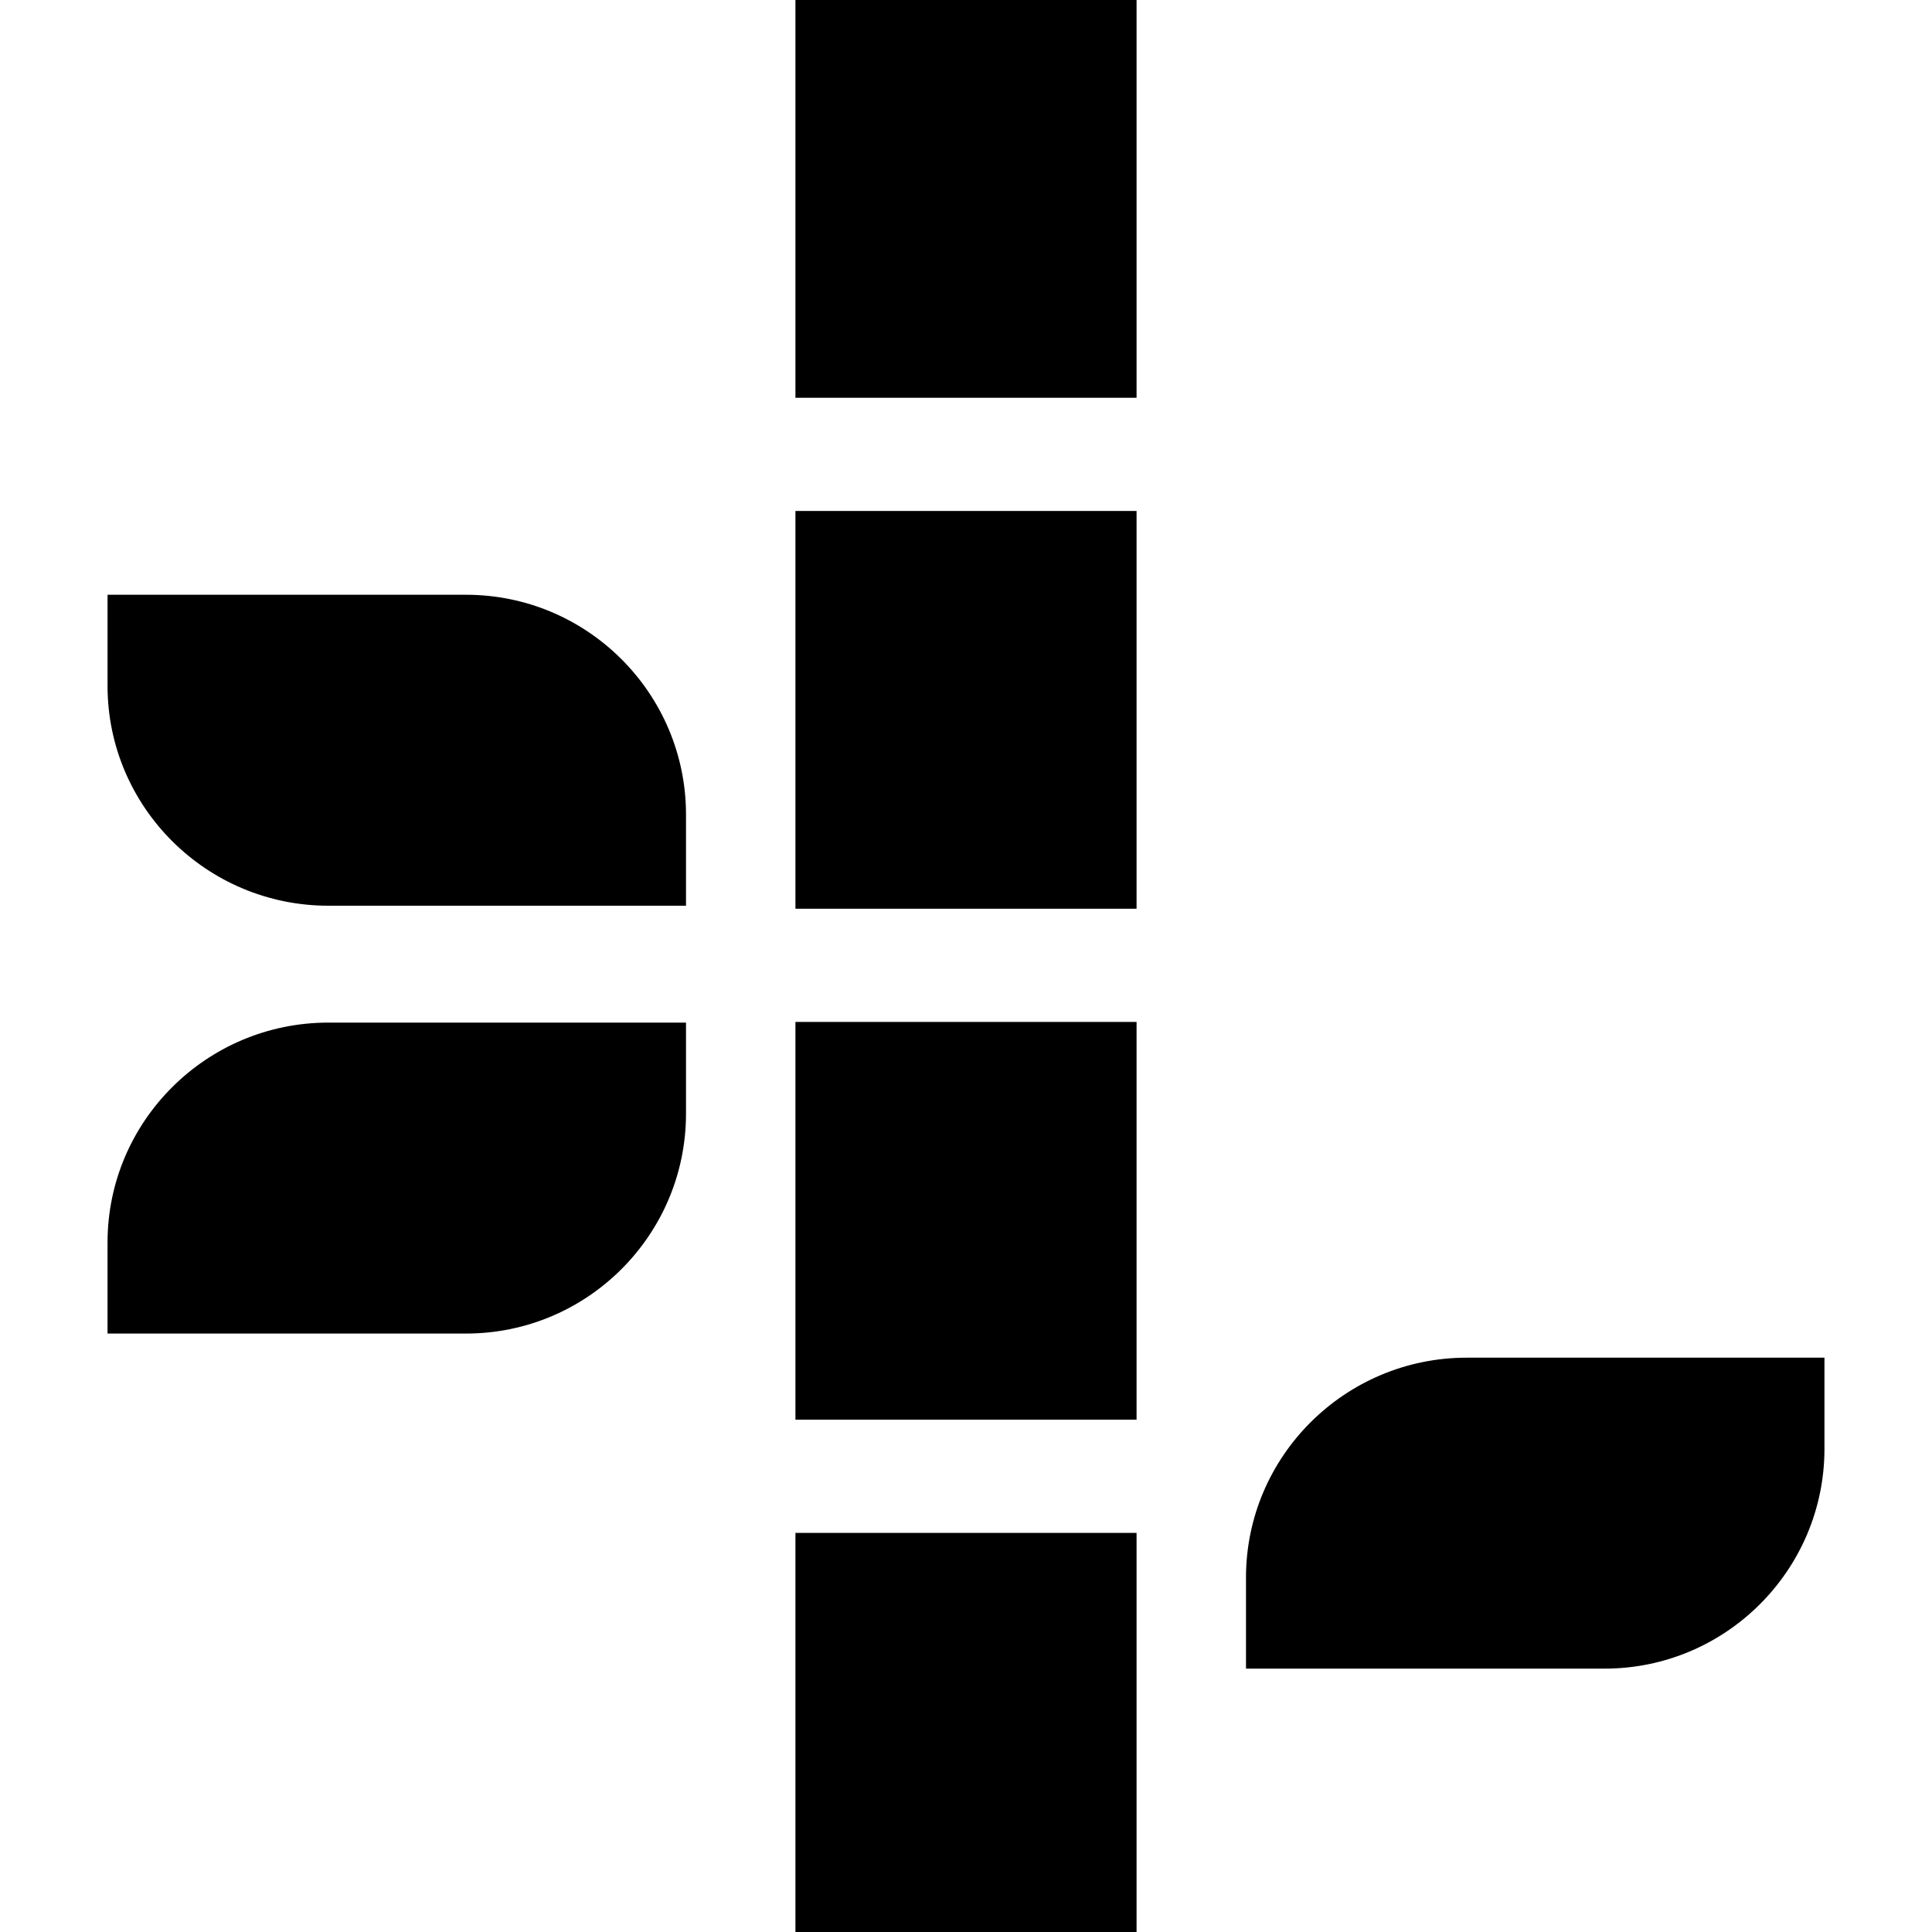 <svg id="Capa_1" enable-background="new 0 0 512 512" height="512" viewBox="0 0 512 512" width="512" xmlns="http://www.w3.org/2000/svg"><g><path d="m388.711 359.799c-32.263 0-58.51 26.141-58.51 58.272v24.132h95.027c32.131 0 58.272-26.141 58.272-58.272v-24.132z"/><path d="m210.798 406.234h90.403v105.766h-90.403z"/><path d="m210.798 135.411h90.403v105.411h-90.403z"/><path d="m210.798 0h90.403v105.411h-90.403z"/><path d="m210.798 270.823h90.403v105.411h-90.403z"/><path d="m87.01 271c-32.263 0-58.51 26.141-58.51 58.272v24.132h95.027c32.131 0 58.272-26.141 58.272-58.272v-24.132z"/><path d="m123.527 157.62h-95.027v24.132c0 32.131 26.247 58.272 58.51 58.272h94.789v-24.132c0-32.131-26.141-58.272-58.272-58.272z"/></g></svg>